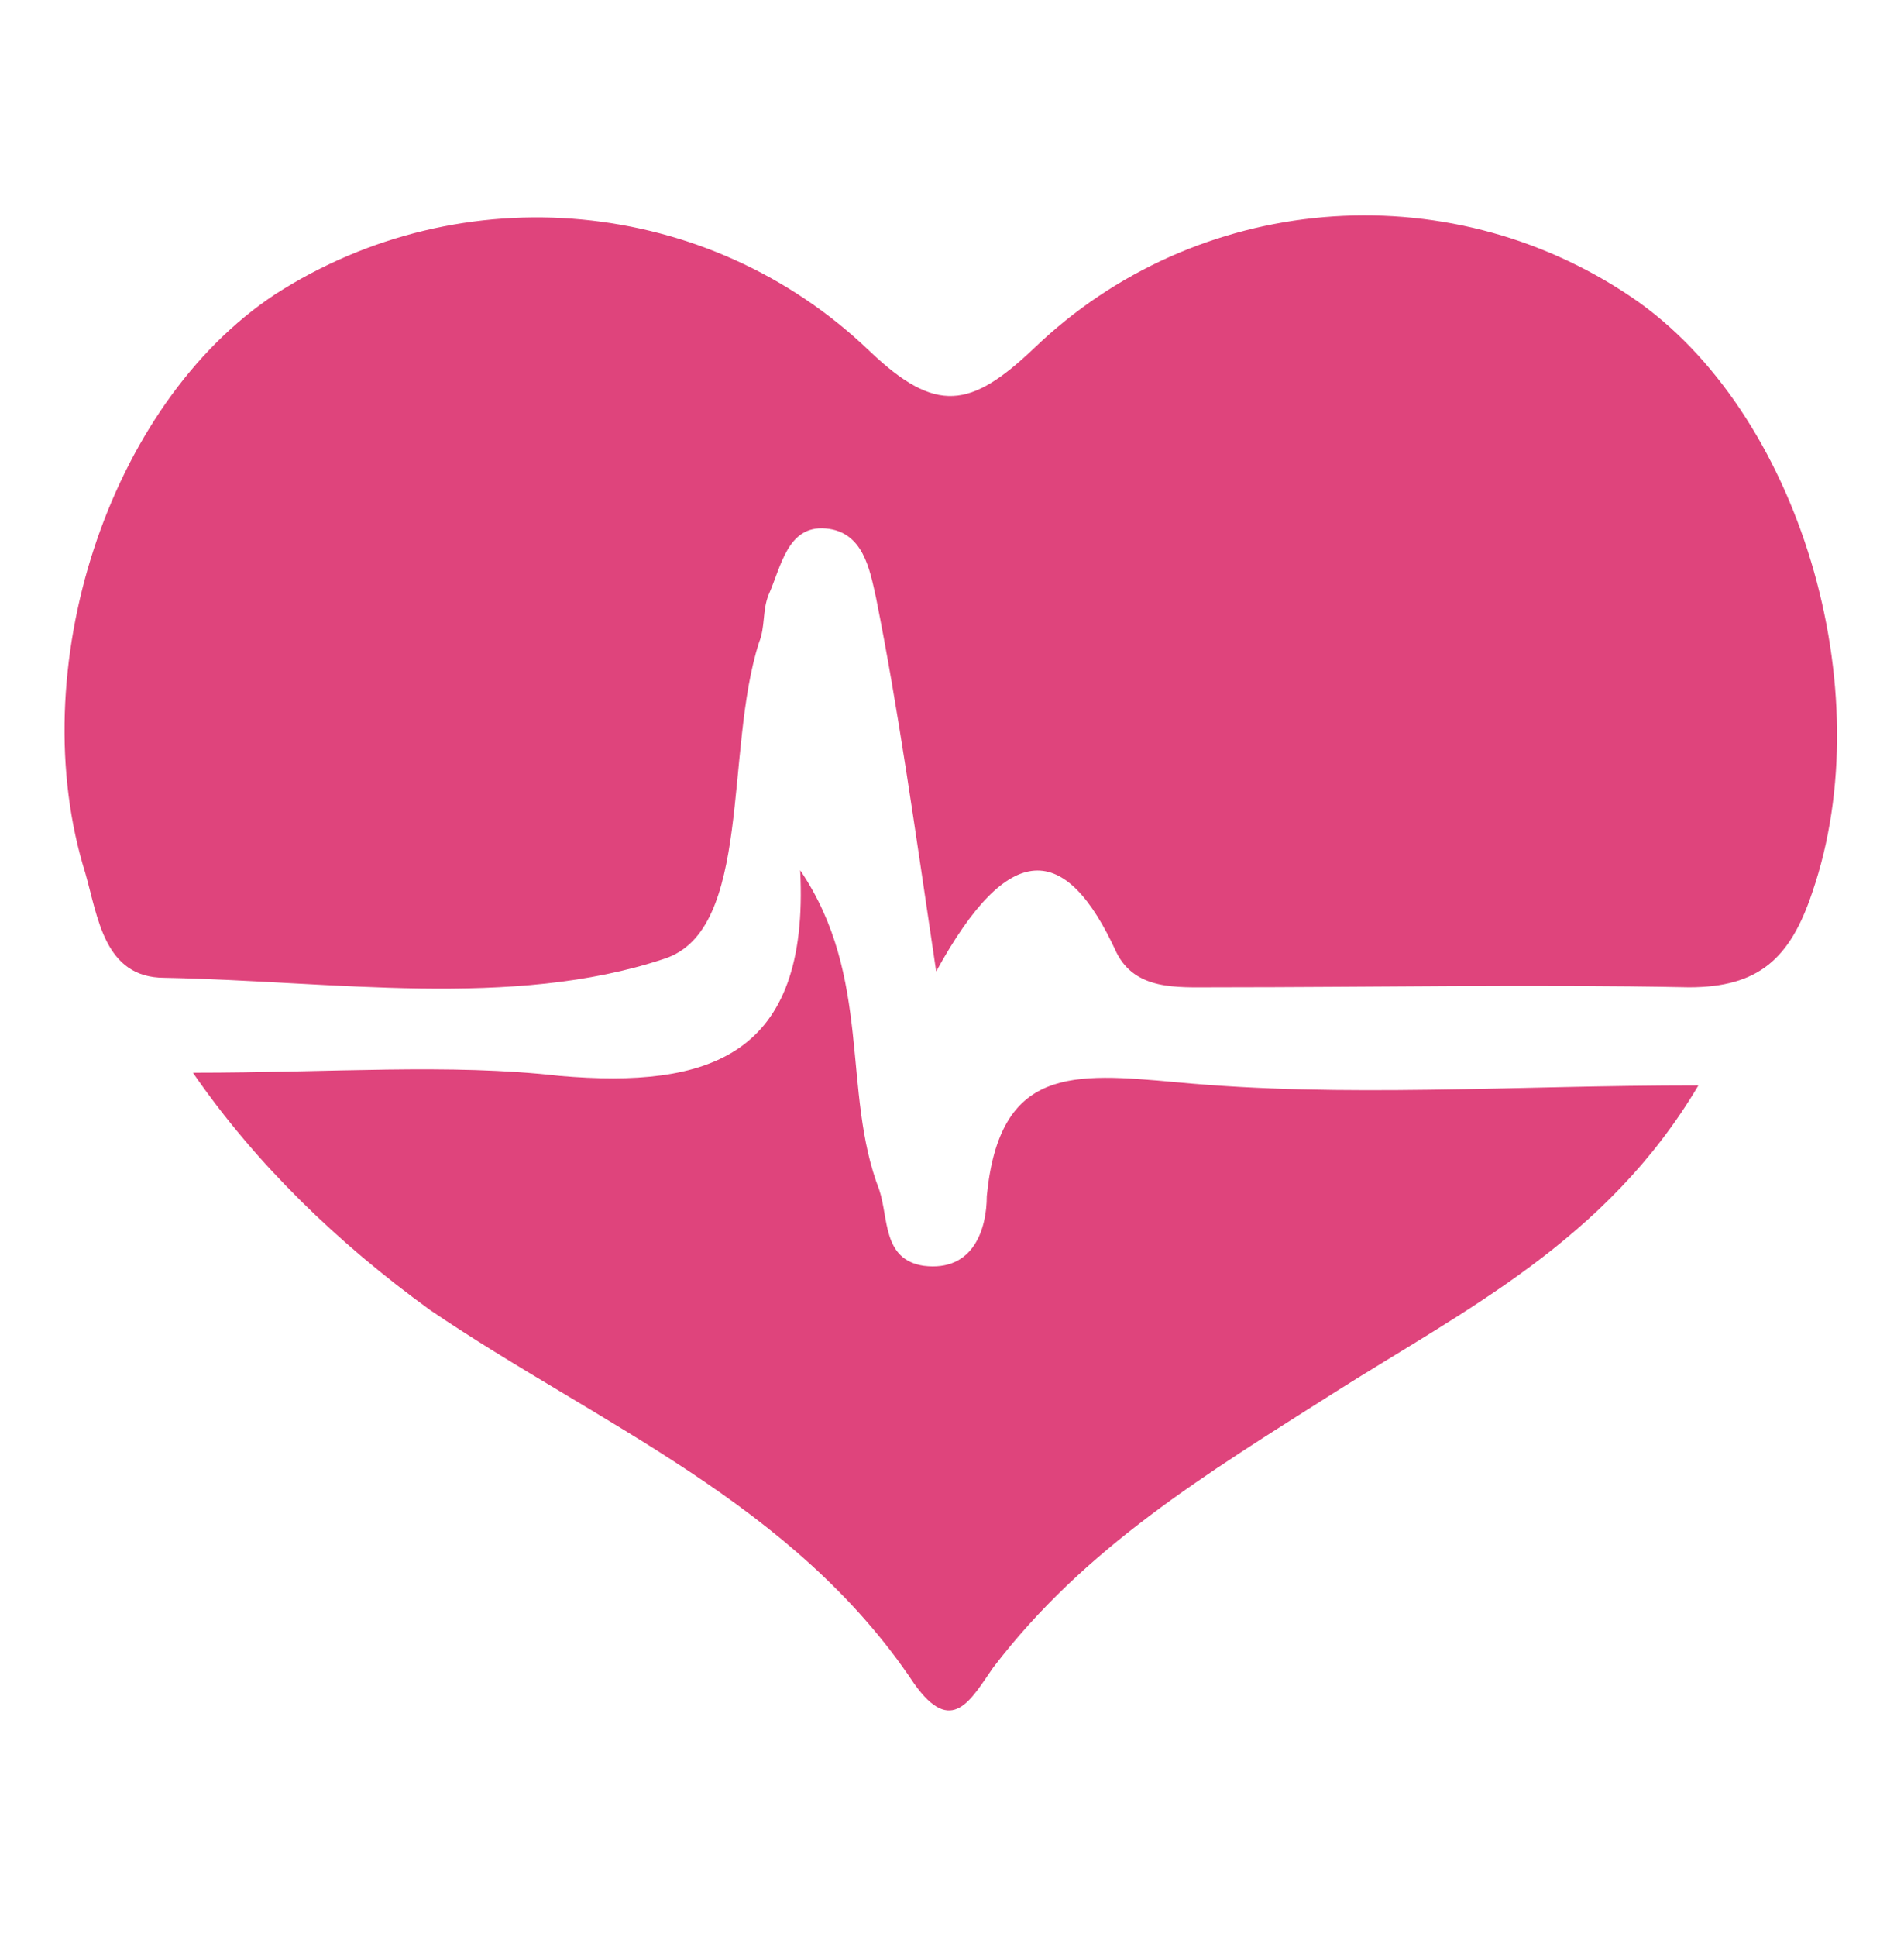 <?xml version="1.0" encoding="utf-8"?>
<!-- Generator: Adobe Illustrator 22.1.0, SVG Export Plug-In . SVG Version: 6.00 Build 0)  -->
<svg version="1.1" id="レイヤー_1" xmlns="http://www.w3.org/2000/svg" xmlns:xlink="http://www.w3.org/1999/xlink" x="0px"
	 y="0px" viewBox="0 0 60.2 61.2" style="enable-background:new 0 0 60.2 61.2;" xml:space="preserve">
<style type="text/css">
	.st0{fill:#DF447C;}
</style>
<title>Asset_2_2</title>
<g id="Layer_2_1_">
	<g id="Layer_1-2">
		<path class="st0" d="M29.6,30.7c-0.7-4.7-1.2-8.3-1.9-11.8c-0.2-0.9-0.4-2.1-1.6-2.2s-1.4,1.2-1.8,2.1c-0.2,0.5-0.1,1-0.3,1.5
			c-1.1,3.4-0.2,9.1-3,10c-4.8,1.6-10.5,0.7-15.8,0.6c-1.9,0-2.1-1.9-2.5-3.3c-2-6.4,0.7-14.8,6-18.3c5.9-3.8,13.7-3.1,18.8,1.8
			c2.1,2,3.2,1.8,5.2-0.1c5.1-4.9,13-5.6,18.9-1.6c5.3,3.6,7.9,12.4,5.7,18.8c-0.7,2.1-1.7,3-3.9,3c-5-0.1-10,0-15,0
			c-1.2,0-2.5,0.1-3.1-1.1C33.7,26.6,31.9,26.5,29.6,30.7z"/>
		<path class="st0" d="M6.1,33.9c4.4,0,8.1-0.3,11.6,0.1c4.7,0.4,7.9-0.6,7.6-6.5c2.3,3.4,1.3,7,2.5,10.1c0.3,0.9,0.1,2.2,1.4,2.4
			c1.6,0.2,2-1.2,2-2.2c0.4-4.1,2.7-3.9,6-3.6c5.3,0.5,10.6,0.1,16.5,0.1c-2.9,4.9-7.4,7.1-11.5,9.7s-7.9,4.9-10.8,8.7
			c-0.7,1-1.3,2.2-2.5,0.5c-3.8-5.7-10-8.2-15.3-11.8C10.7,39.3,8.1,36.8,6.1,33.9z"/>
	</g>
</g>
</svg>
